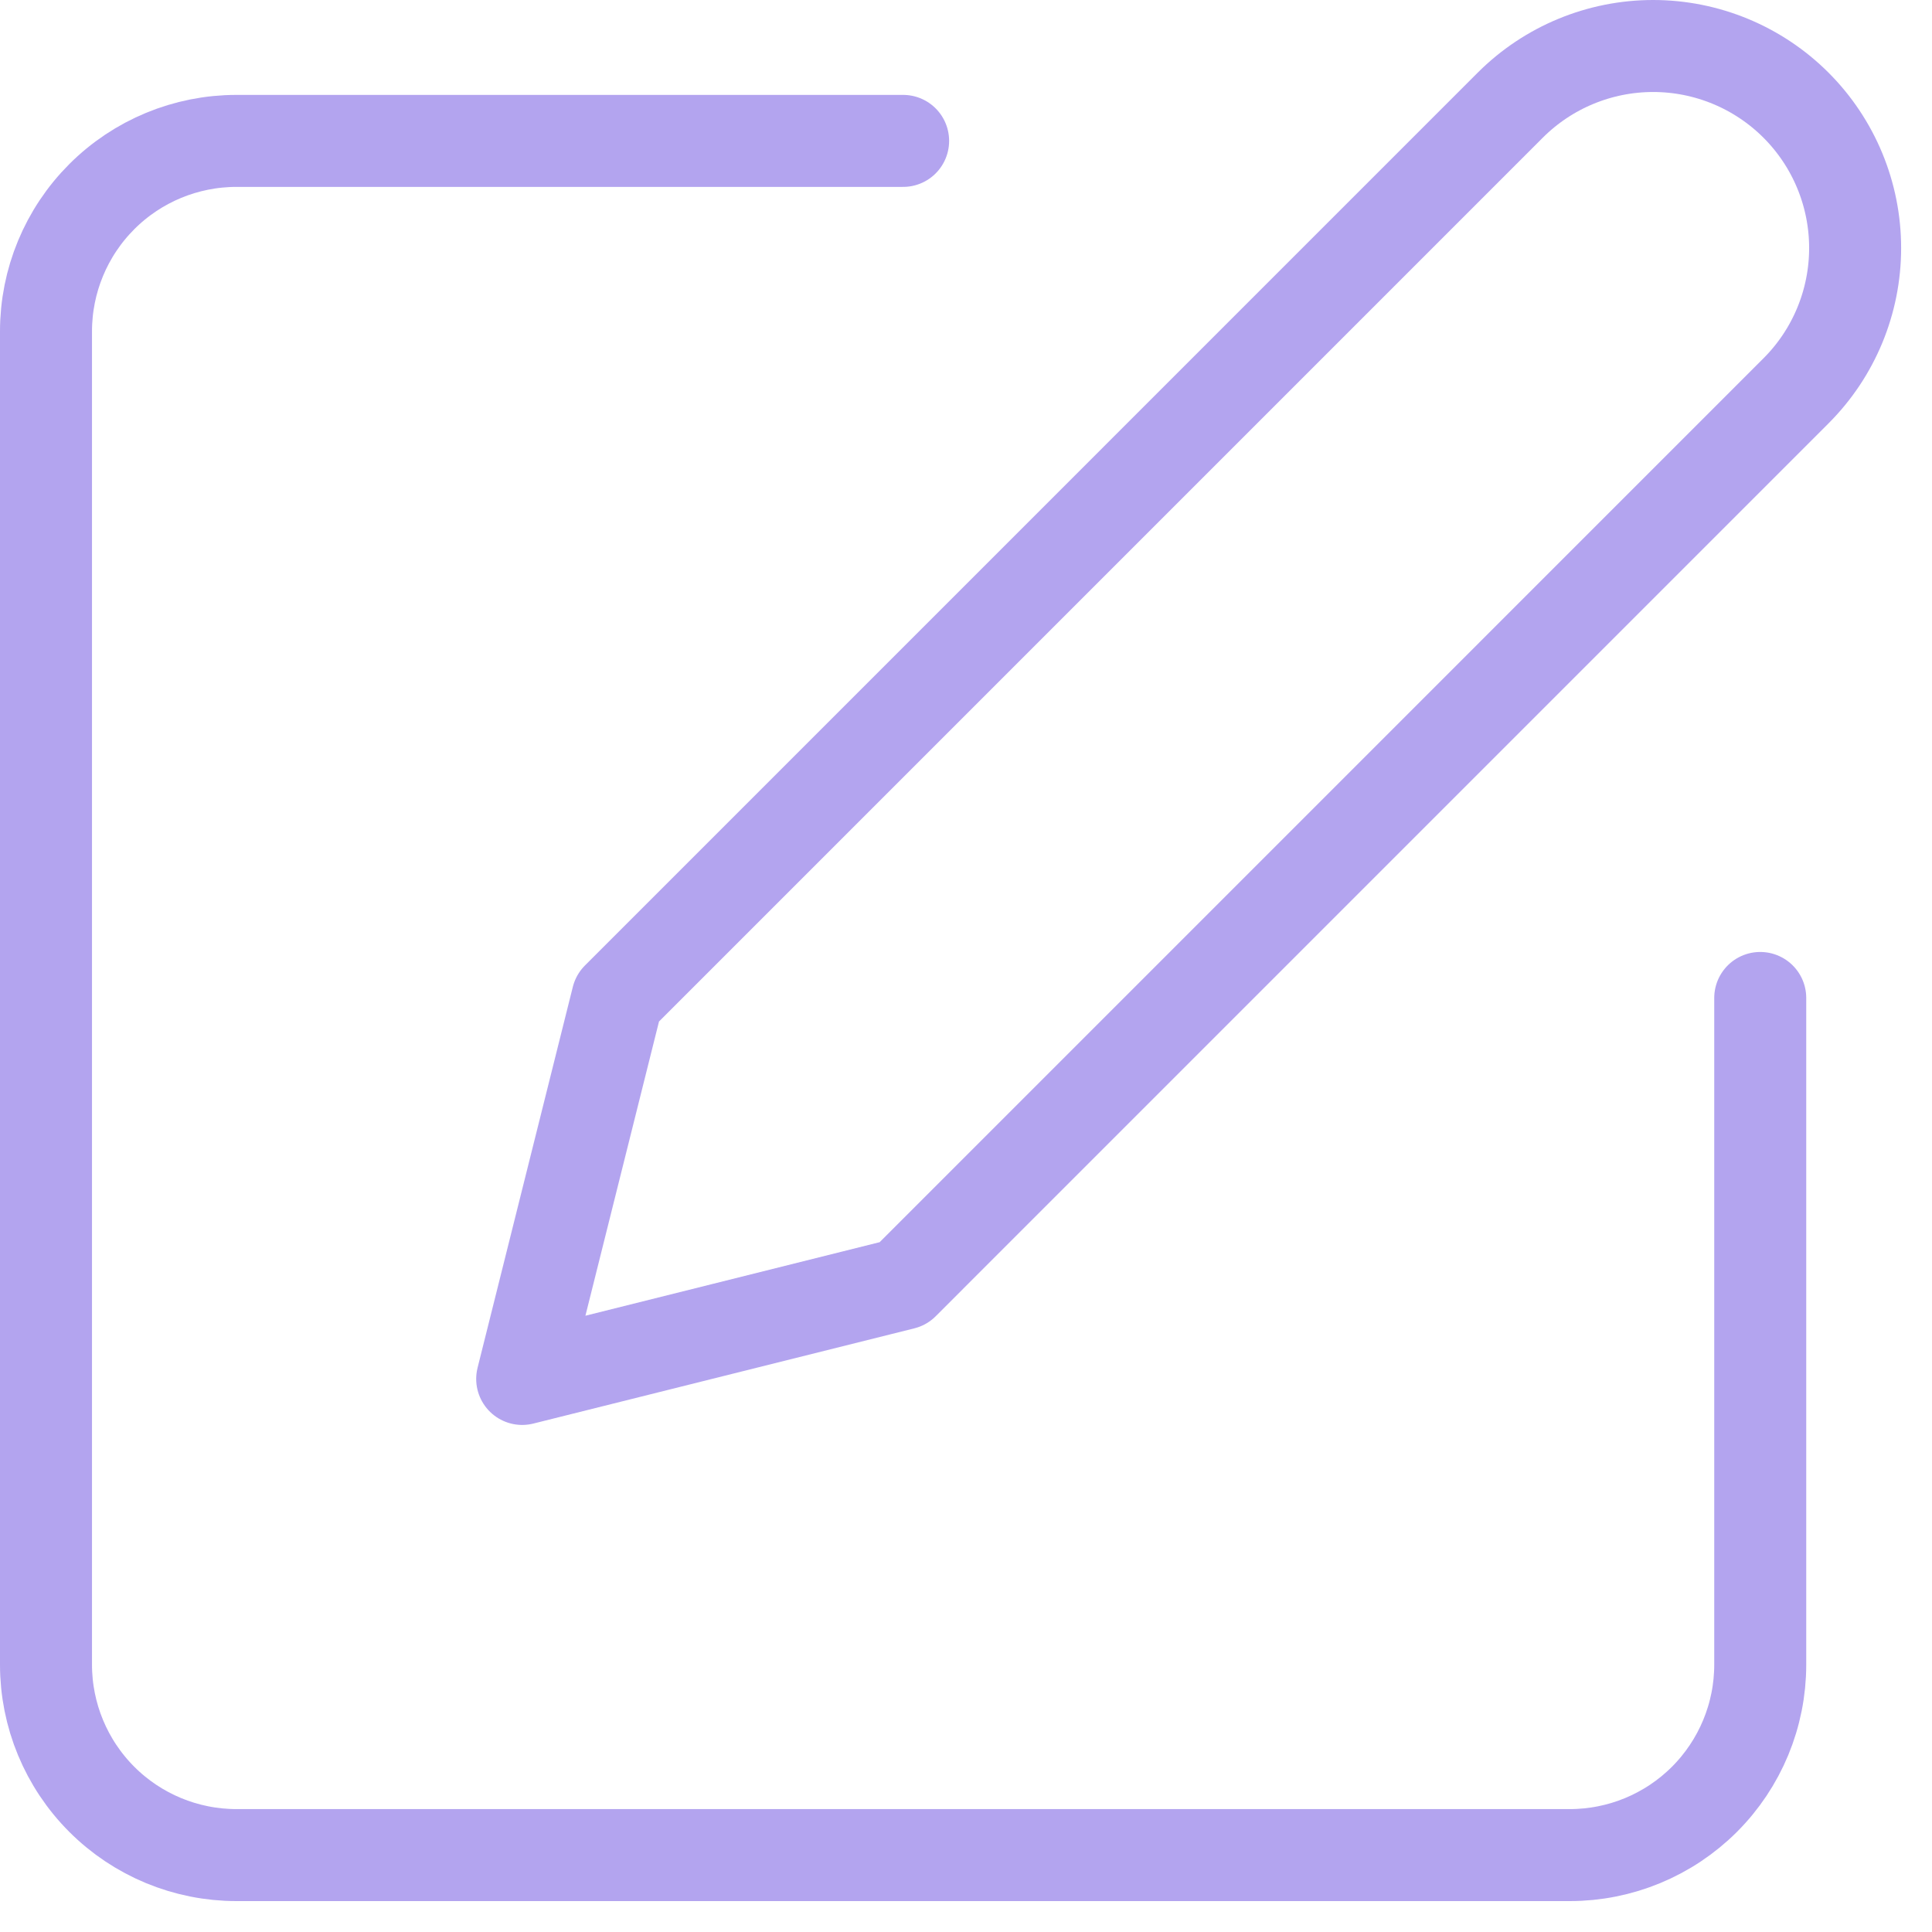 <svg width="42" height="42" viewBox="0 0 42 42" fill="none" xmlns="http://www.w3.org/2000/svg">
<path d="M19.633 3.063H5.141C4.042 3.063 2.989 3.499 2.213 4.275C1.436 5.052 1 6.105 1 7.203V36.188C1 37.286 1.436 38.339 2.213 39.116C2.989 39.892 4.042 40.328 5.141 40.328H34.125C35.223 40.328 36.276 39.892 37.053 39.116C37.83 38.339 38.266 37.286 38.266 36.188V21.695" stroke="#B3A4EF" stroke-width="2" stroke-linecap="round" stroke-linejoin="round"/>
<path d="M32.832 2.286C33.656 1.463 34.773 1 35.938 1C37.102 1 38.219 1.463 39.043 2.286C39.867 3.11 40.329 4.227 40.329 5.392C40.329 6.557 39.867 7.674 39.043 8.497L19.634 27.907L11.352 29.977L13.423 21.696L32.832 2.286Z" stroke="#B3A4EF" stroke-width="2" stroke-linecap="round" stroke-linejoin="round"/>
</svg>
